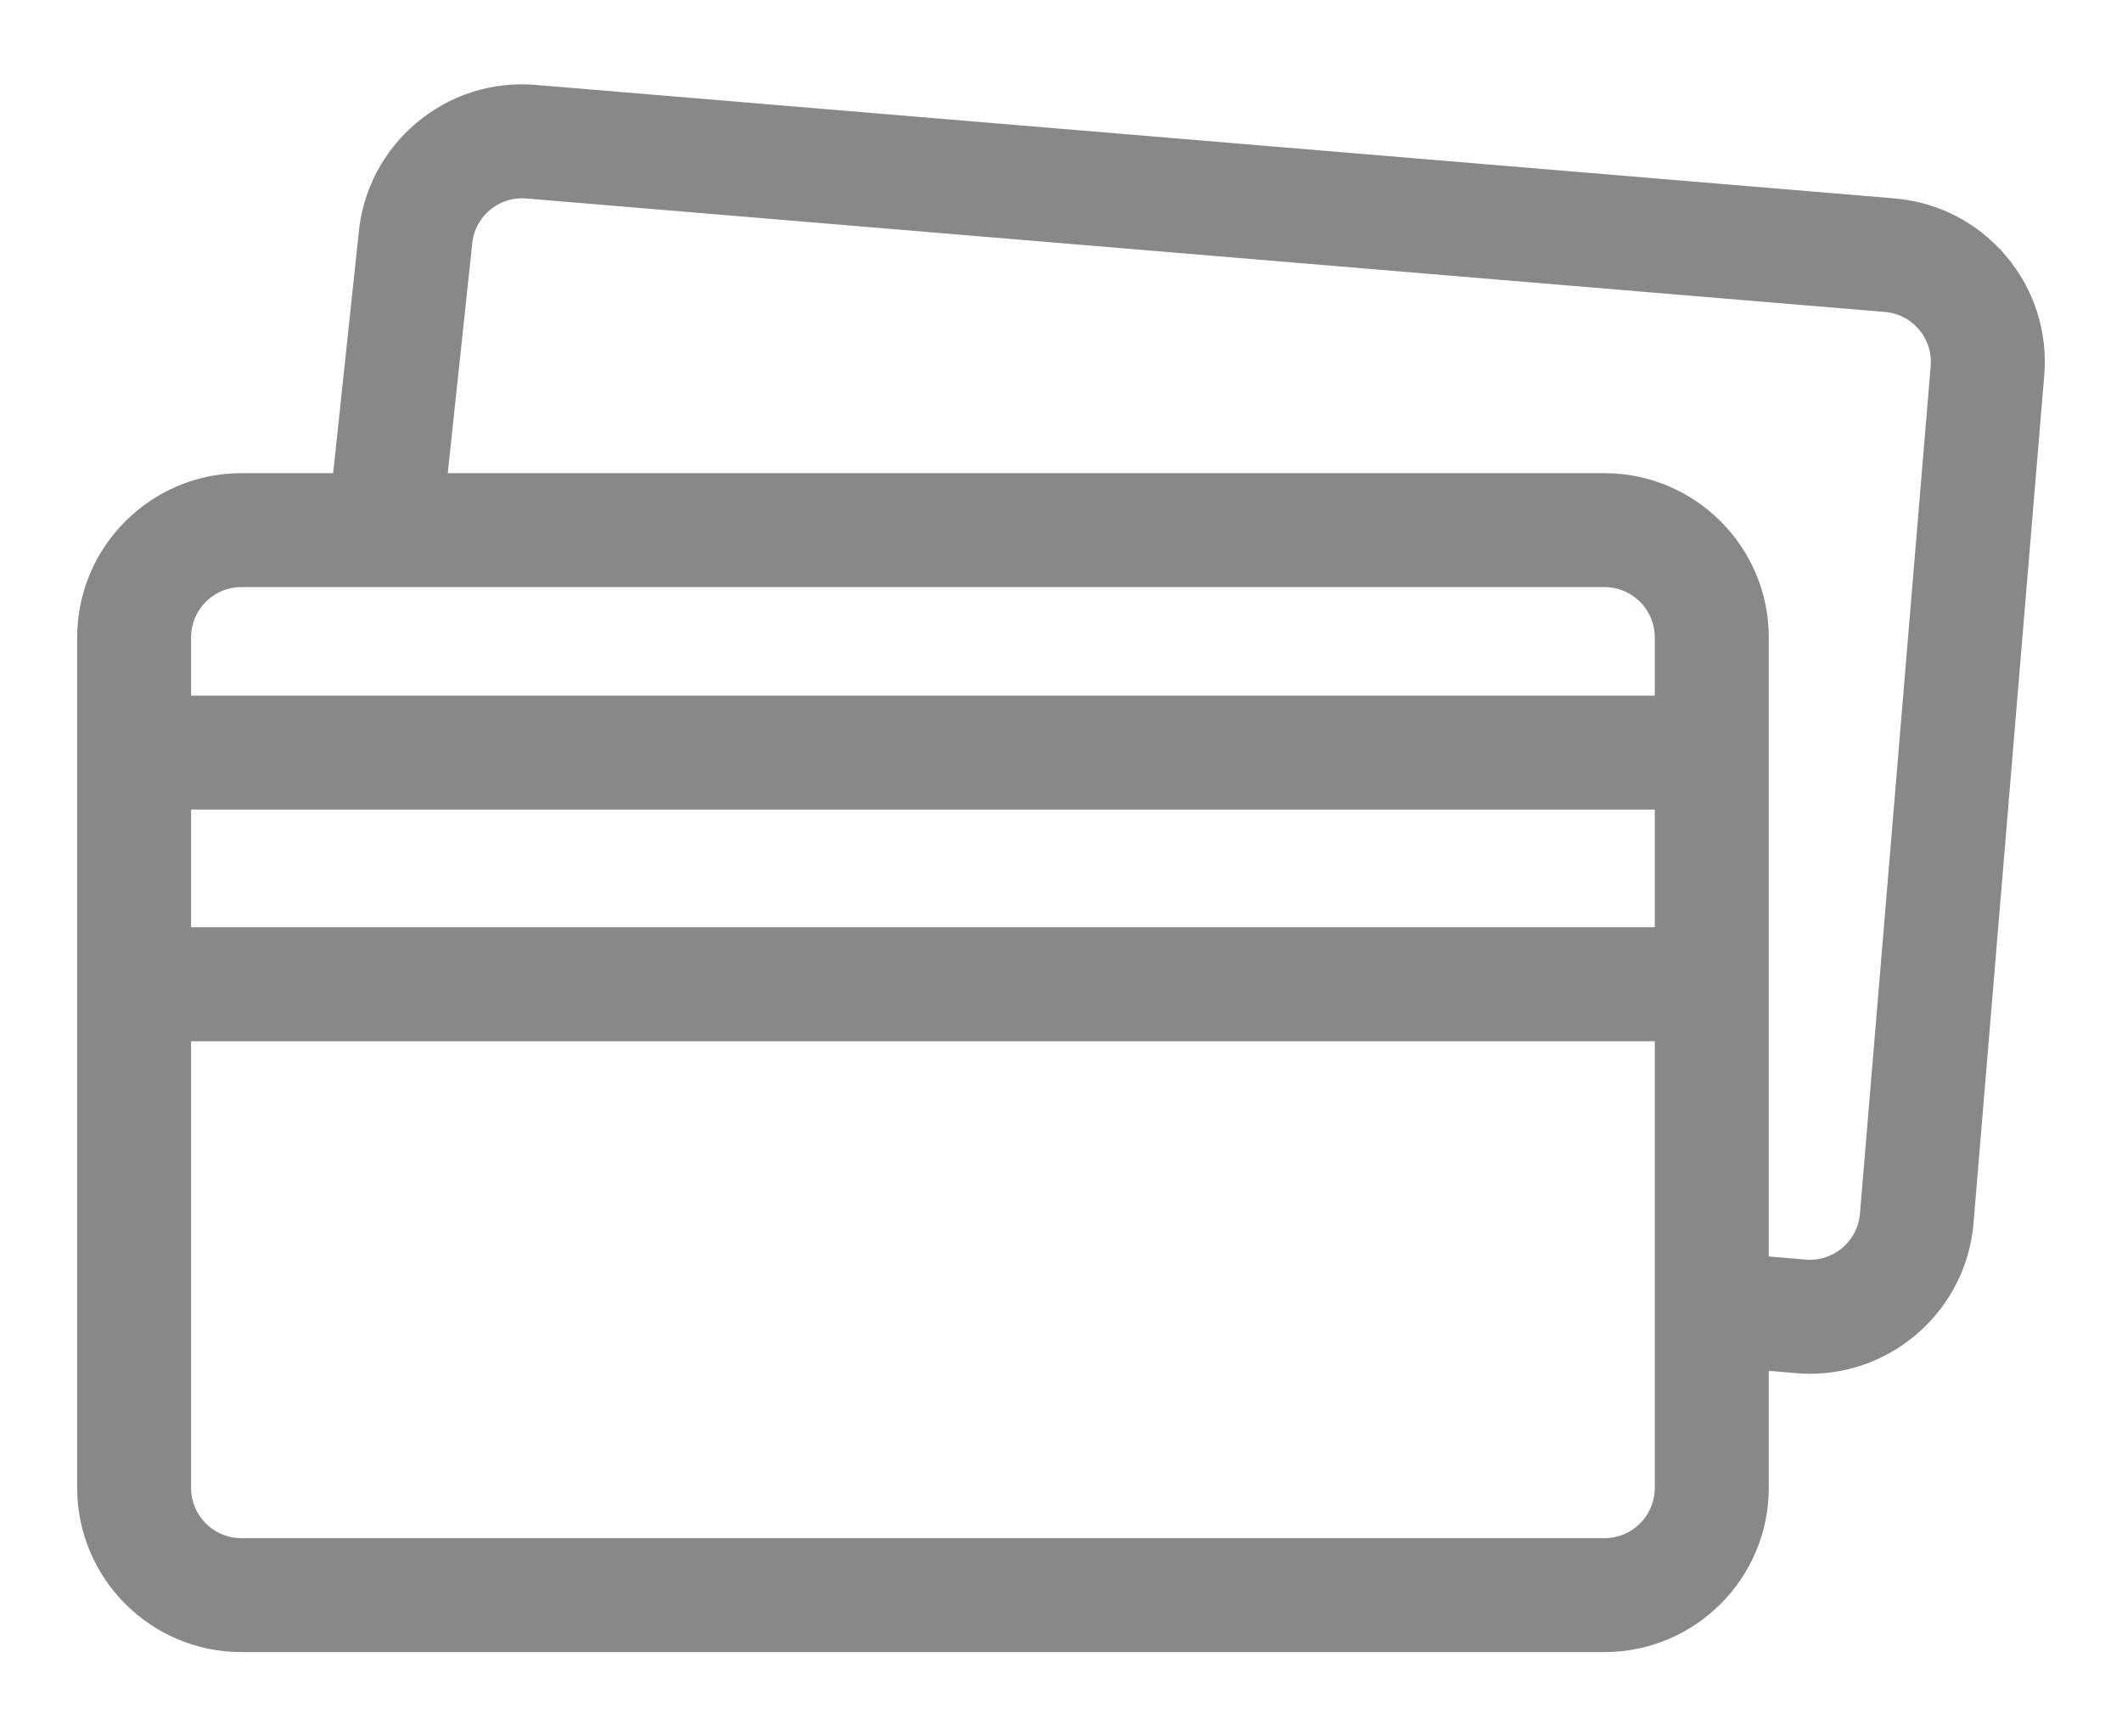 <svg width="22" height="18" viewBox="0 0 22 18" fill="none" xmlns="http://www.w3.org/2000/svg">
<path d="M4.379 1.353L4.379 1.353C4.054 1.628 3.854 2.013 3.817 2.437L3.544 5.005H2.502C1.619 5.005 0.9 5.724 0.9 6.607V15.424C0.9 16.307 1.619 17.026 2.502 17.026H16.635C17.519 17.026 18.238 16.307 18.238 15.424V14.102L18.631 14.135L18.631 14.135C18.676 14.139 18.721 14.141 18.765 14.141C19.589 14.141 20.291 13.507 20.361 12.672L21.094 3.886C21.13 3.46 20.997 3.044 20.721 2.718L20.645 2.782L20.721 2.718C20.445 2.391 20.057 2.192 19.631 2.156L5.547 0.98C5.12 0.944 4.705 1.077 4.379 1.353ZM18.712 13.157L18.712 13.157L18.238 13.117V6.607C18.238 5.724 17.519 5.005 16.635 5.005H4.531L4.794 2.536L4.794 2.536L4.795 2.525L4.795 2.525C4.823 2.184 5.124 1.929 5.465 1.958L5.465 1.958L19.549 3.134C19.715 3.148 19.865 3.225 19.972 3.352L20.048 3.287L19.972 3.352C20.079 3.478 20.13 3.639 20.116 3.804L19.383 12.59C19.354 12.931 19.053 13.186 18.712 13.157ZM2.502 5.986H16.635C16.978 5.986 17.256 6.265 17.256 6.607V7.311H1.881V6.607C1.881 6.265 2.16 5.986 2.502 5.986ZM1.881 8.292H17.256V9.712H1.881V8.292ZM16.635 16.045H2.502C2.16 16.045 1.881 15.766 1.881 15.424V10.694H17.256V15.424C17.256 15.766 16.978 16.045 16.635 16.045Z" fill="#888888" stroke="#888888" stroke-width="0.2"/>
</svg>
